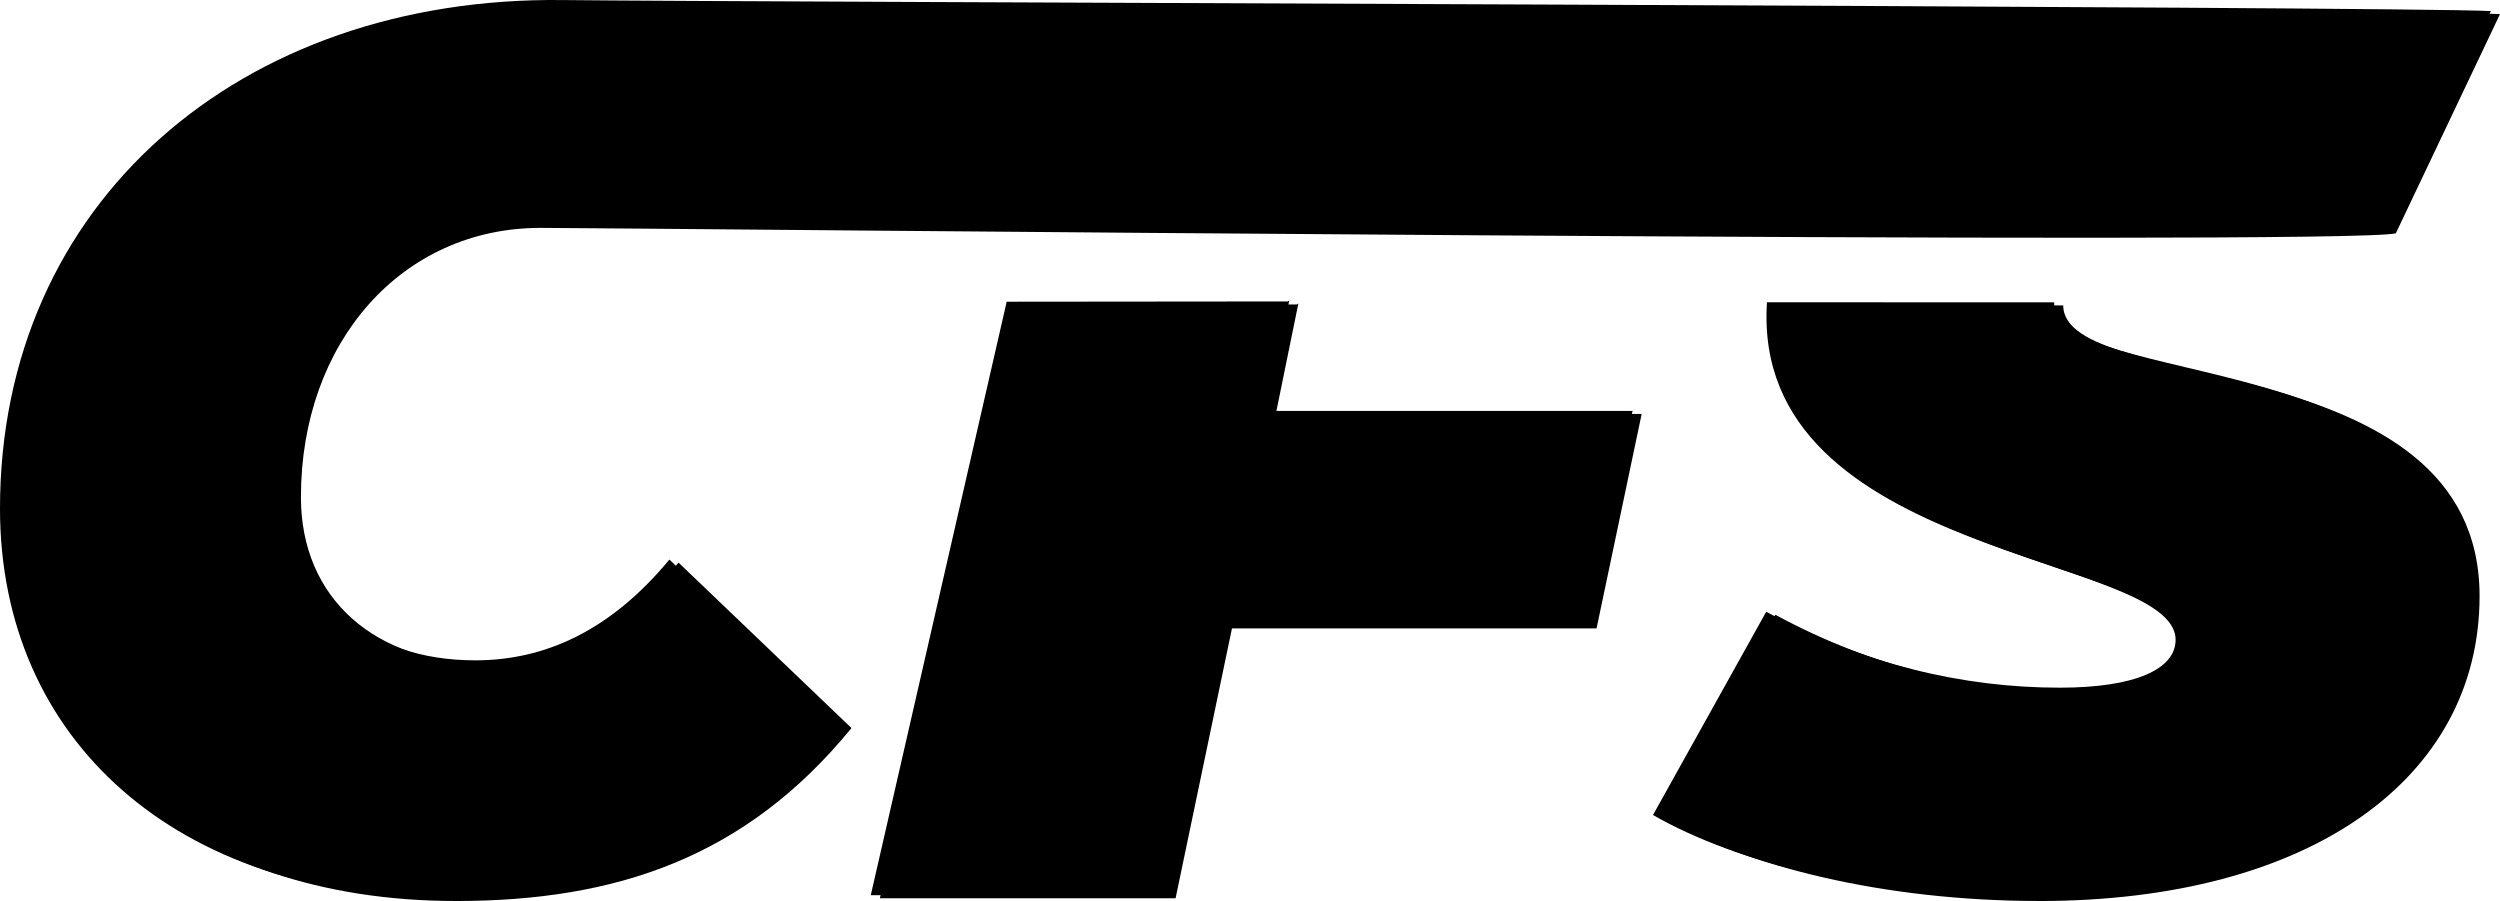 <?xml version="1.0" encoding="UTF-8" standalone="no"?>
<!-- Created with Inkscape (http://www.inkscape.org/) -->

<svg
   width="102.068mm"
   height="36.786mm"
   viewBox="0 0 102.068 36.786"
   version="1.1"
   id="svg1"
   xml:space="preserve"
   inkscape:export-filename="bitmap.png"
   inkscape:export-xdpi="95.189522"
   inkscape:export-ydpi="95.189522"
   xmlns:inkscape="http://www.inkscape.org/namespaces/inkscape"
   xmlns:sodipodi="http://sodipodi.sourceforge.net/DTD/sodipodi-0.dtd"
   xmlns="http://www.w3.org/2000/svg"
   xmlns:svg="http://www.w3.org/2000/svg"><sodipodi:namedview
     id="namedview1"
     pagecolor="#ffffff"
     bordercolor="#000000"
     borderopacity="0.25"
     inkscape:showpageshadow="2"
     inkscape:pageopacity="0.0"
     inkscape:pagecheckerboard="0"
     inkscape:deskcolor="#d1d1d1"
     inkscape:document-units="mm"
     inkscape:zoom="0.74029882"
     inkscape:cx="393.75991"
     inkscape:cy="565.31226"
     inkscape:window-width="1920"
     inkscape:window-height="1027"
     inkscape:window-x="-8"
     inkscape:window-y="-8"
     inkscape:window-maximized="1"
     inkscape:current-layer="layer1" /><defs
     id="defs1" /><g
     inkscape:label="Capa 1"
     inkscape:groupmode="layer"
     id="layer1"
     transform="translate(-58.867,-122.959)"><g
       id="g1"
       transform="translate(57.171,121.084)"
       style="fill:#000000;fill-opacity:1"><g
         id="g447"
         style="fill:#000000;fill-opacity:1"><g
           aria-label="CFS"
           id="g443"
           style="font-size:50.8px;fill:#000000;fill-opacity:1;stroke-width:0.265"
           transform="translate(0.481,0.036)"><path
             d="m 19.824,38.625 c 6.553,0 11.836,-1.778 16.154,-7.061 l -7.061,-6.756 c -2.438,2.946 -5.131,4.115 -7.925,4.115 -4.42,0 -7.491,-2.619 -7.491,-6.784 0,-6.35 4.138,-10.996 9.777,-10.996 3.251,0 73.789,0.735 75.752,0.221 L 103.283,2.415 C 99.816,2.226 31.9,2.053 24.566,1.965 11.41,1.808 1.587,10.227 1.587,22.724 c 0,9.449 7.214,15.9 18.237,15.9 z"
             style="font-family:Montserrat;-inkscape-font-specification:Montserrat;fill:#000000;fill-opacity:1"
             id="path437" /><path
             d="m 54.163,14.27 -11.483,0.011 -0.002,0.042 -5.54,24.189 H 49.211 l 2.302,-11.018 h 14.885 l 1.842,-8.755 H 53.303 l 0.921,-4.512 z"
             style="font-size:51.153px;fill:#000000;fill-opacity:1;stroke-width:0.259"
             id="path439" /><path
             style="font-family:Montserrat;-inkscape-font-specification:Montserrat;fill:#000000;fill-opacity:1;stroke-width:0.256"
             d="m 84.466,38.625 c 11.074,0 17.983,-5.008 17.983,-12.448 0,-10.302 -16.998,-8.198 -16.998,-11.87 l -11.724,-0.003 c -0.682,10.495 16.683,10.251 16.683,13.78 0,1.192 -1.626,1.955 -4.724,1.955 -3.962,0 -8.026,-0.954 -11.989,-3.1 l -4.623,8.299 c 3.404,1.955 9.042,3.386 15.392,3.386 z"
             id="path441" /></g></g><g
         id="g412"
         style="fill:#000000;fill-opacity:1"><g
           aria-label="CFS"
           id="g408"
           style="font-size:50.8px;fill:#000000;fill-opacity:1;stroke-width:0.265"
           transform="translate(0.109,-0.088)"><path
             d="m 19.824,38.625 c 6.553,0 11.836,-1.778 16.154,-7.061 l -7.061,-6.756 c -2.438,2.946 -5.131,4.115 -7.925,4.115 -4.42,0 -7.491,-2.619 -7.491,-6.784 0,-6.35 4.138,-10.996 9.777,-10.996 3.251,0 73.789,0.735 75.752,0.221 L 103.283,2.415 C 99.816,2.226 31.9,2.053 24.566,1.965 11.41,1.808 1.587,10.227 1.587,22.724 c 0,9.449 7.214,15.9 18.237,15.9 z"
             style="font-family:Montserrat;-inkscape-font-specification:Montserrat;fill:#000000;fill-opacity:1"
             id="path402" /><path
             d="m 54.163,14.27 -11.483,0.011 -0.002,0.042 -5.54,24.189 H 49.211 l 2.302,-11.018 h 14.885 l 1.842,-8.755 H 53.303 l 0.921,-4.512 z"
             style="font-size:51.153px;fill:#000000;fill-opacity:1;stroke-width:0.259"
             id="path404" /><path
             style="font-family:Montserrat;-inkscape-font-specification:Montserrat;fill:#000000;fill-opacity:1;stroke-width:0.256"
             d="m 84.466,38.625 c 11.074,0 17.983,-5.008 17.983,-12.448 0,-10.302 -16.998,-8.198 -16.998,-11.87 l -11.724,-0.003 c -0.682,10.495 16.683,10.251 16.683,13.78 0,1.192 -1.626,1.955 -4.724,1.955 -3.962,0 -8.026,-0.954 -11.989,-3.1 l -4.623,8.299 c 3.404,1.955 9.042,3.386 15.392,3.386 z"
             id="path406" /></g></g></g></g></svg>
